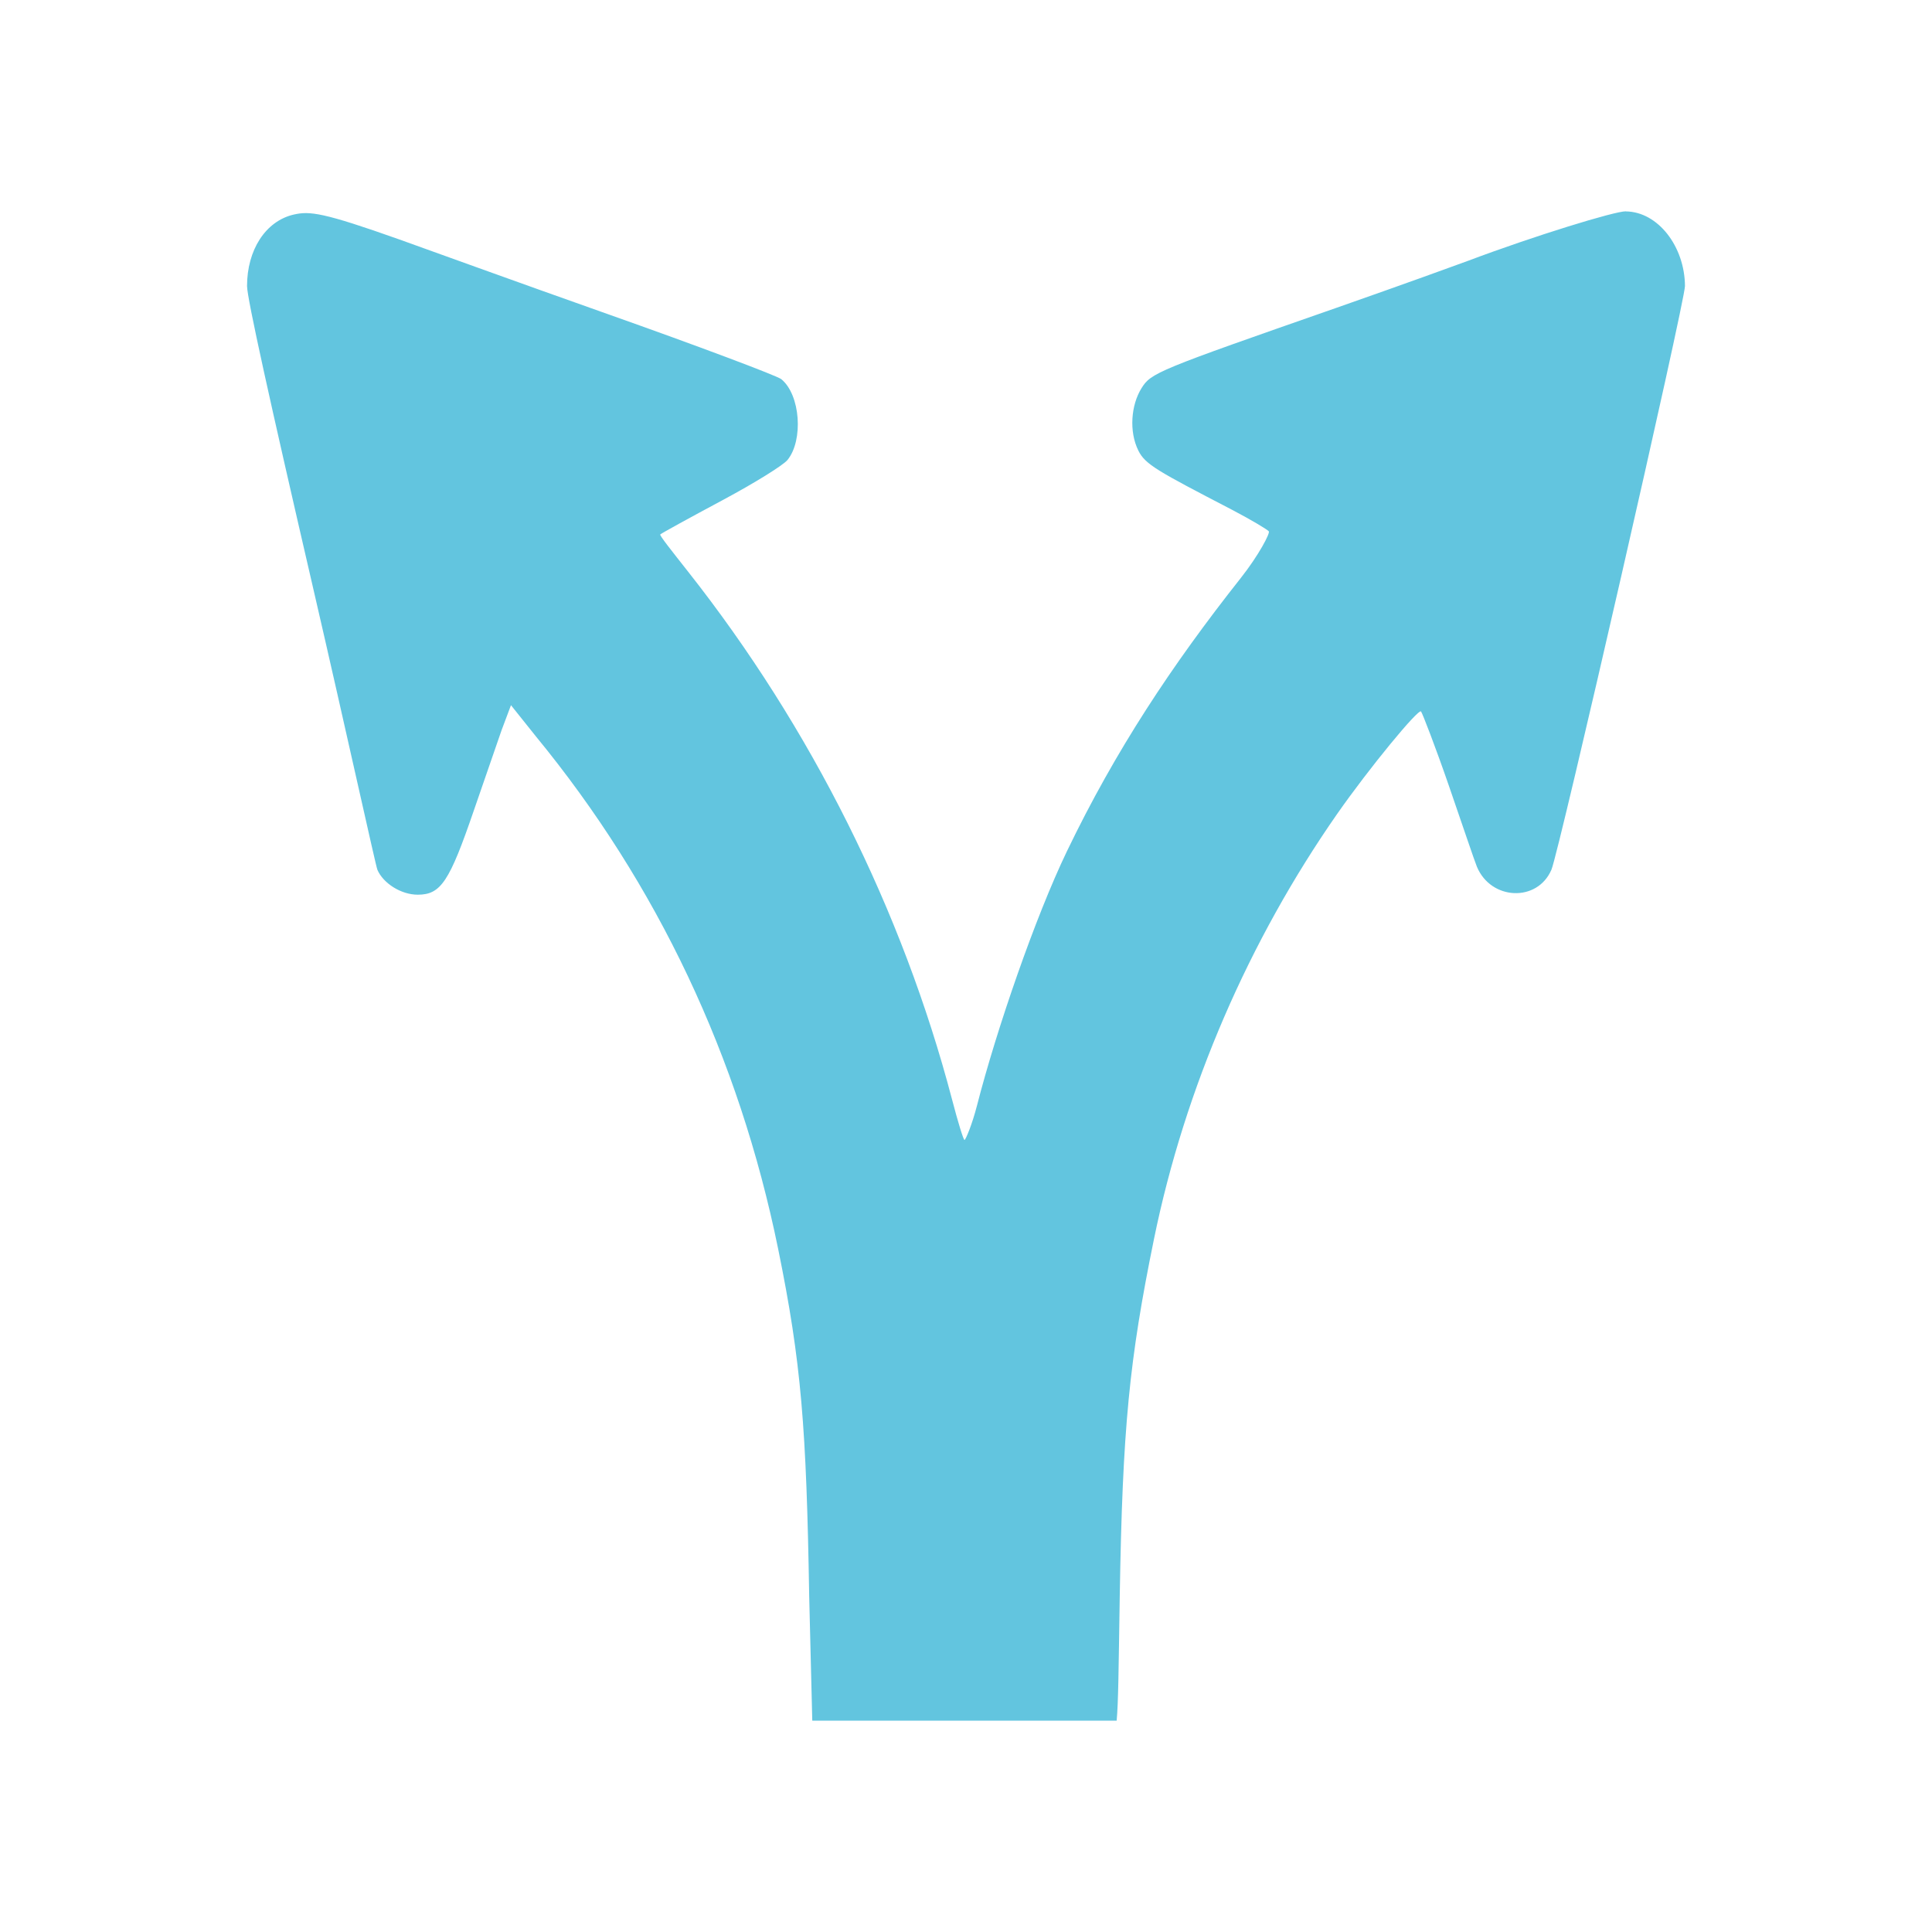 <svg viewBox="0 0 512 512" xmlns="http://www.w3.org/2000/svg">
 <path d="m430.89 56c-2.897-.053-24.149 6.452-41.978 13.167-2.107.79-17.644 6.426-34.578 12.351-47.903 16.723-49.299 17.276-51.853 21.41-2.739 4.424-3.318 11.403-.816 16.459 1.817 3.713 5.109 5.451 24.702 15.643 5.399 2.818 9.454 5.293 9.876 5.767.421.448-2.66 6.347-7.4 12.351-18.303 23.148-33.261 45.77-46.086 72.421-8.374 17.407-18.645 47.139-23.859 67.47-1.29 5.004-3.002 9.059-3.292 9.059-.29 0-1.738-4.74-3.292-10.692-13.141-50.062-37.369-98.598-69.945-139.891-4.293-5.451-7.611-9.612-7.4-9.876.211-.263 7.848-4.451 16.459-9.059 8.611-4.609 16.143-9.296 17.276-10.692 4.24-5.241 3.424-17.276-1.659-21.41-1.106-.895-22.174-8.822-46.086-17.276-23.912-8.453-48.561-17.407-55.145-19.751-20.251-7.189-23.754-7.558-27.994-6.584-7.479 1.738-12.351 9.428-12.351 18.935 0 3.187 6.136 30.838 17.276 79.004 9.402 40.661 16.802 74.58 17.276 75.713 1.527 3.529 6.215 6.584 10.692 6.584 6.136 0 8.401-3.503 14.827-22.227 2.897-8.427 6.189-17.96 7.4-21.41l2.475-6.584 6.584 8.243c32.208 39.213 53.828 84.982 64.204 135.782 6.162 30.18 7.505 47.429 8.243 92.172l.816 32.919h80.664c.448-4.977.5-12.772.816-32.919.737-44.822 2.528-62.651 9.059-94.647 8.216-40.213 25.229-79.268 48.561-112.739 8.48-12.14 21.542-27.994 22.227-27.151.342.421 3.792 9.296 7.4 19.751 3.608 10.455 6.742 19.777 7.4 21.384 3.713 8.928 16.012 9.481 19.751.816 2.001-4.609 35.42-150.688 35.394-154.717-.079-10.481-7.163-19.646-15.643-19.751" fill="#62c5df"/>
</svg>

